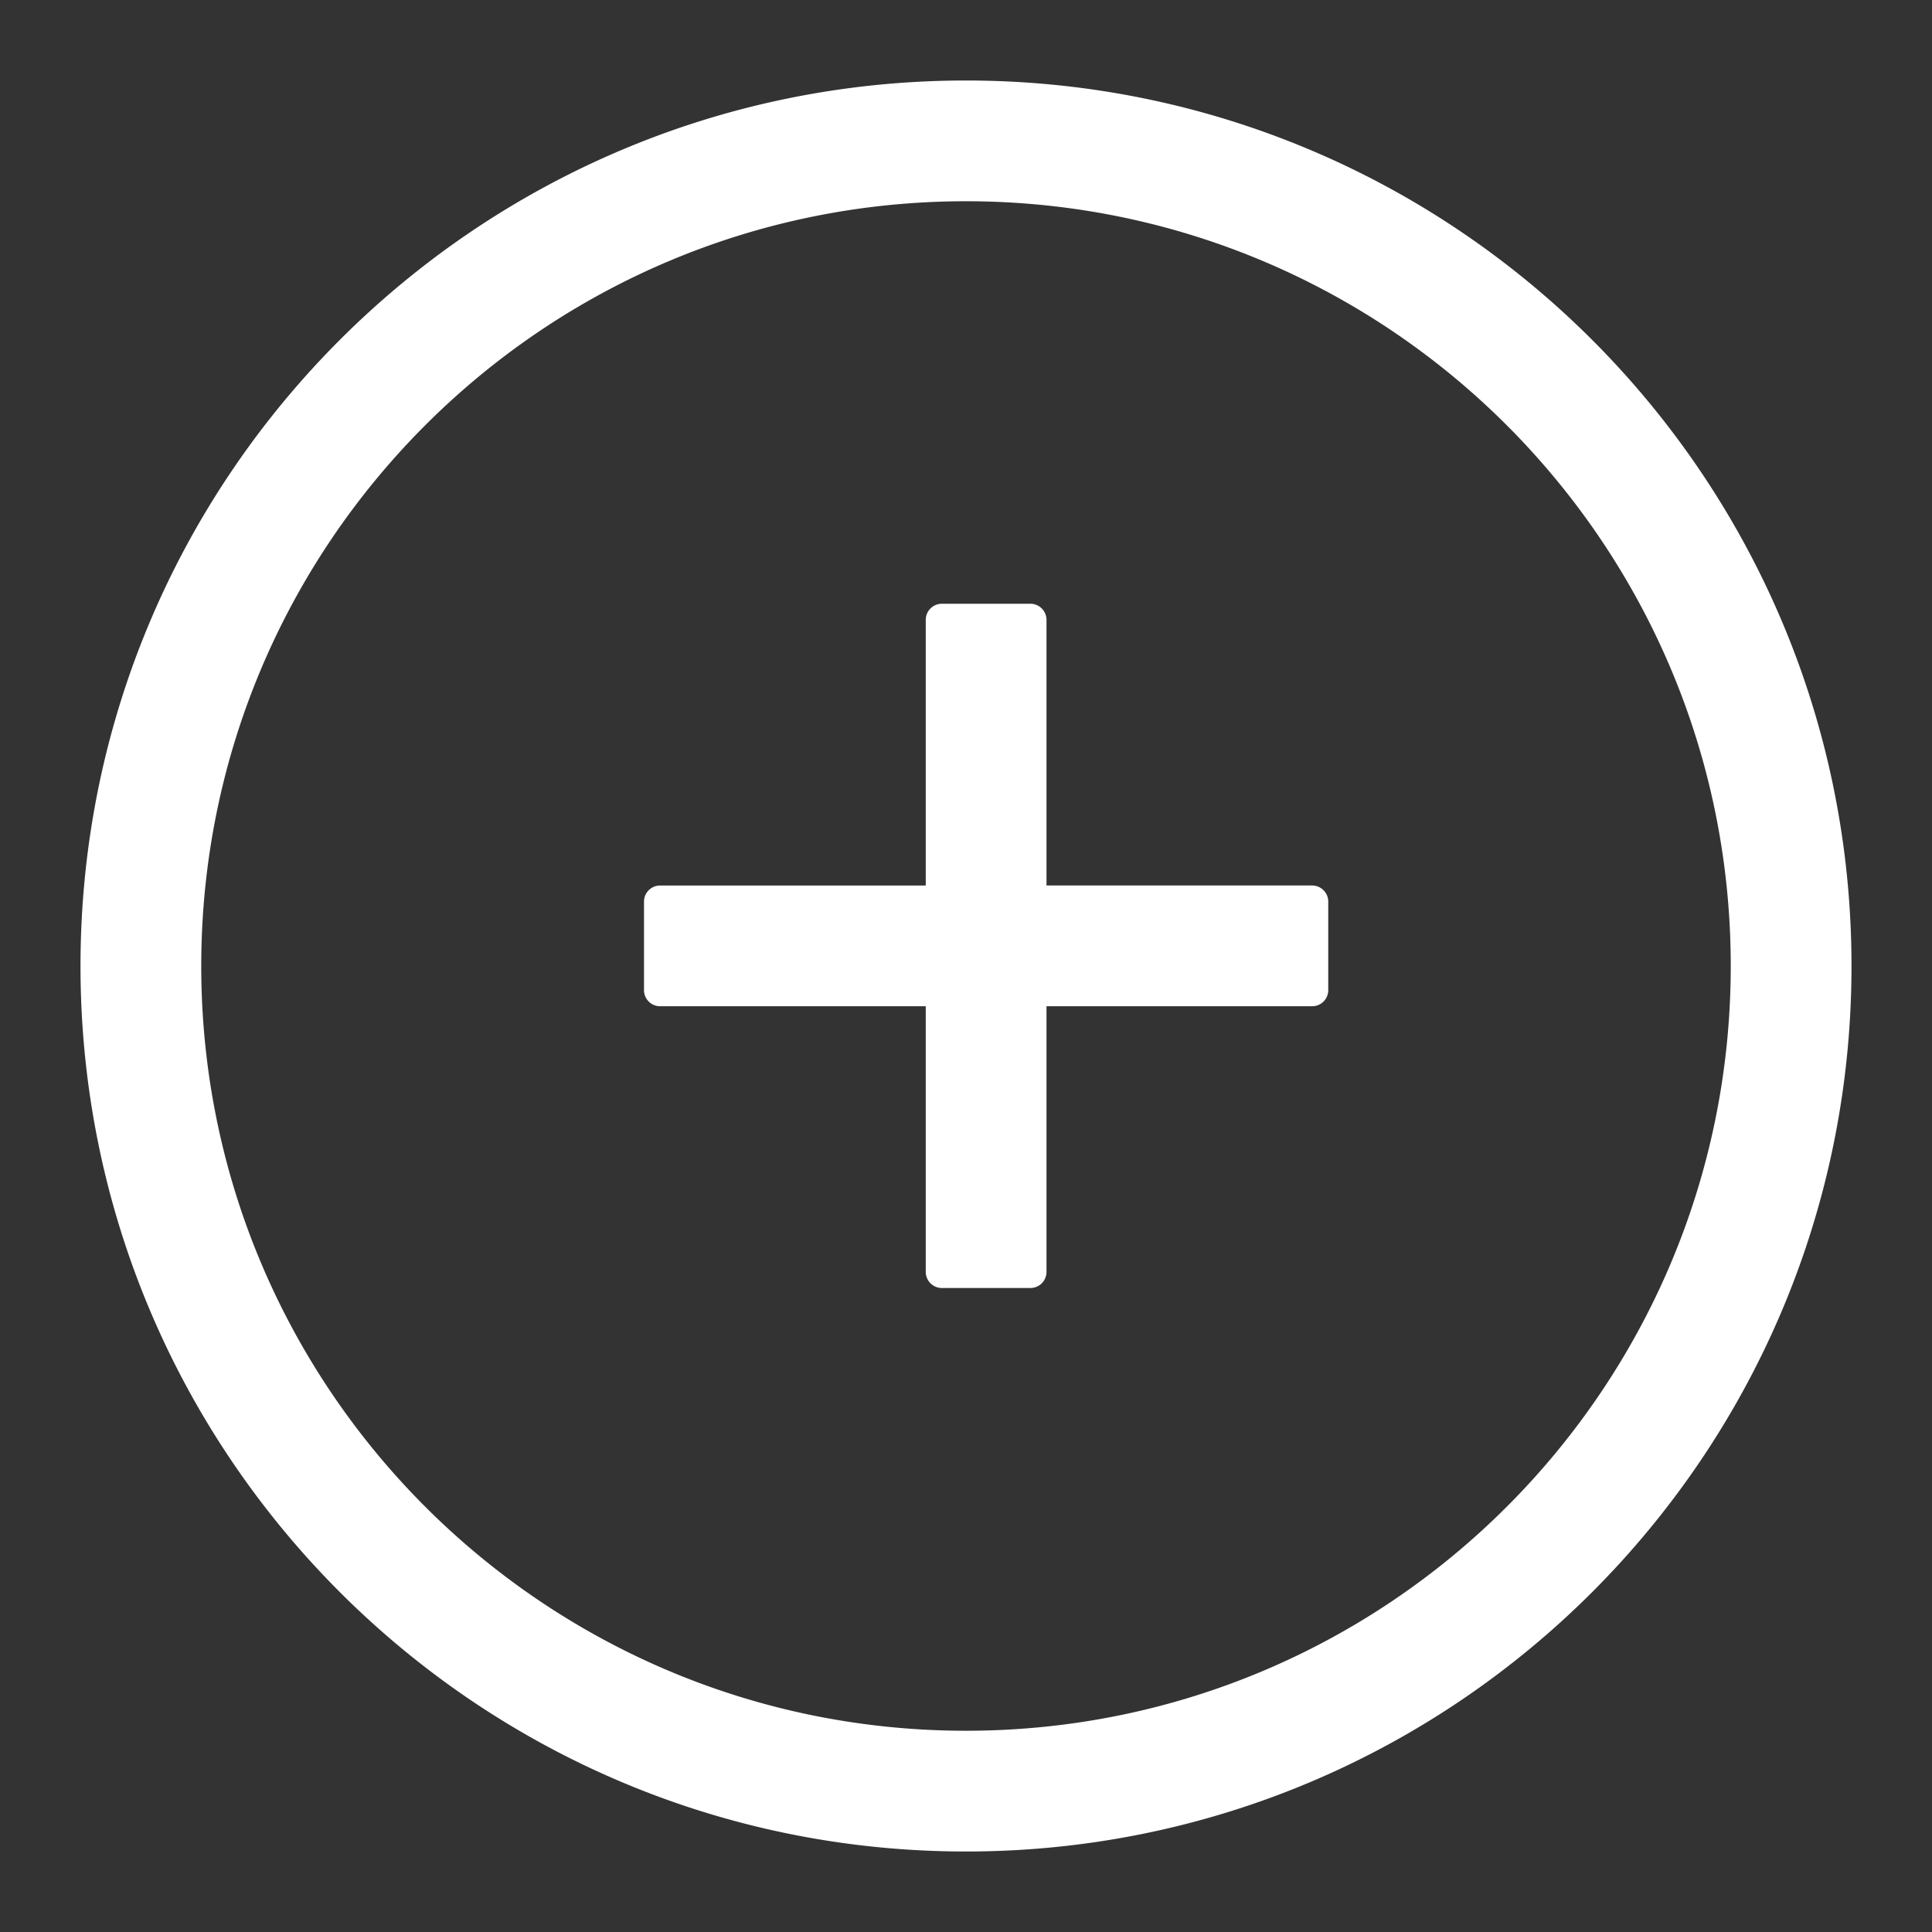 <?xml version="1.0" standalone="no"?><!DOCTYPE svg PUBLIC "-//W3C//DTD SVG 1.1//EN" "http://www.w3.org/Graphics/SVG/1.1/DTD/svg11.dtd"><svg t="1713366688995" class="icon" viewBox="0 0 1024 1024" version="1.1" xmlns="http://www.w3.org/2000/svg" p-id="24091" xmlns:xlink="http://www.w3.org/1999/xlink" width="128" height="128"><rect x="0" y="0" width="1024" height="1024" fill="#333333" stroke="none"/><path d="M512 42.667c259.2 0 469.333 210.133 469.333 469.333s-210.133 469.333-469.333 469.333S42.667 771.2 42.667 512 252.8 42.667 512 42.667z m0 64C288.149 106.667 106.667 288.149 106.667 512s181.483 405.333 405.333 405.333 405.333-181.483 405.333-405.333S735.851 106.667 512 106.667z m34.133 213.333c4.693 0 8.533 3.84 8.533 8.533V469.333h140.8c4.693 0 8.533 3.84 8.533 8.533v46.933a8.533 8.533 0 0 1-8.533 8.533H554.667v140.8a8.533 8.533 0 0 1-8.533 8.533h-46.933a8.533 8.533 0 0 1-8.533-8.533V533.333h-140.8a8.533 8.533 0 0 1-8.533-8.533v-46.933c0-4.693 3.84-8.533 8.533-8.533H490.667v-140.8c0-4.693 3.84-8.533 8.533-8.533h46.933z" fill="#ffffff" p-id="24092"></path></svg>